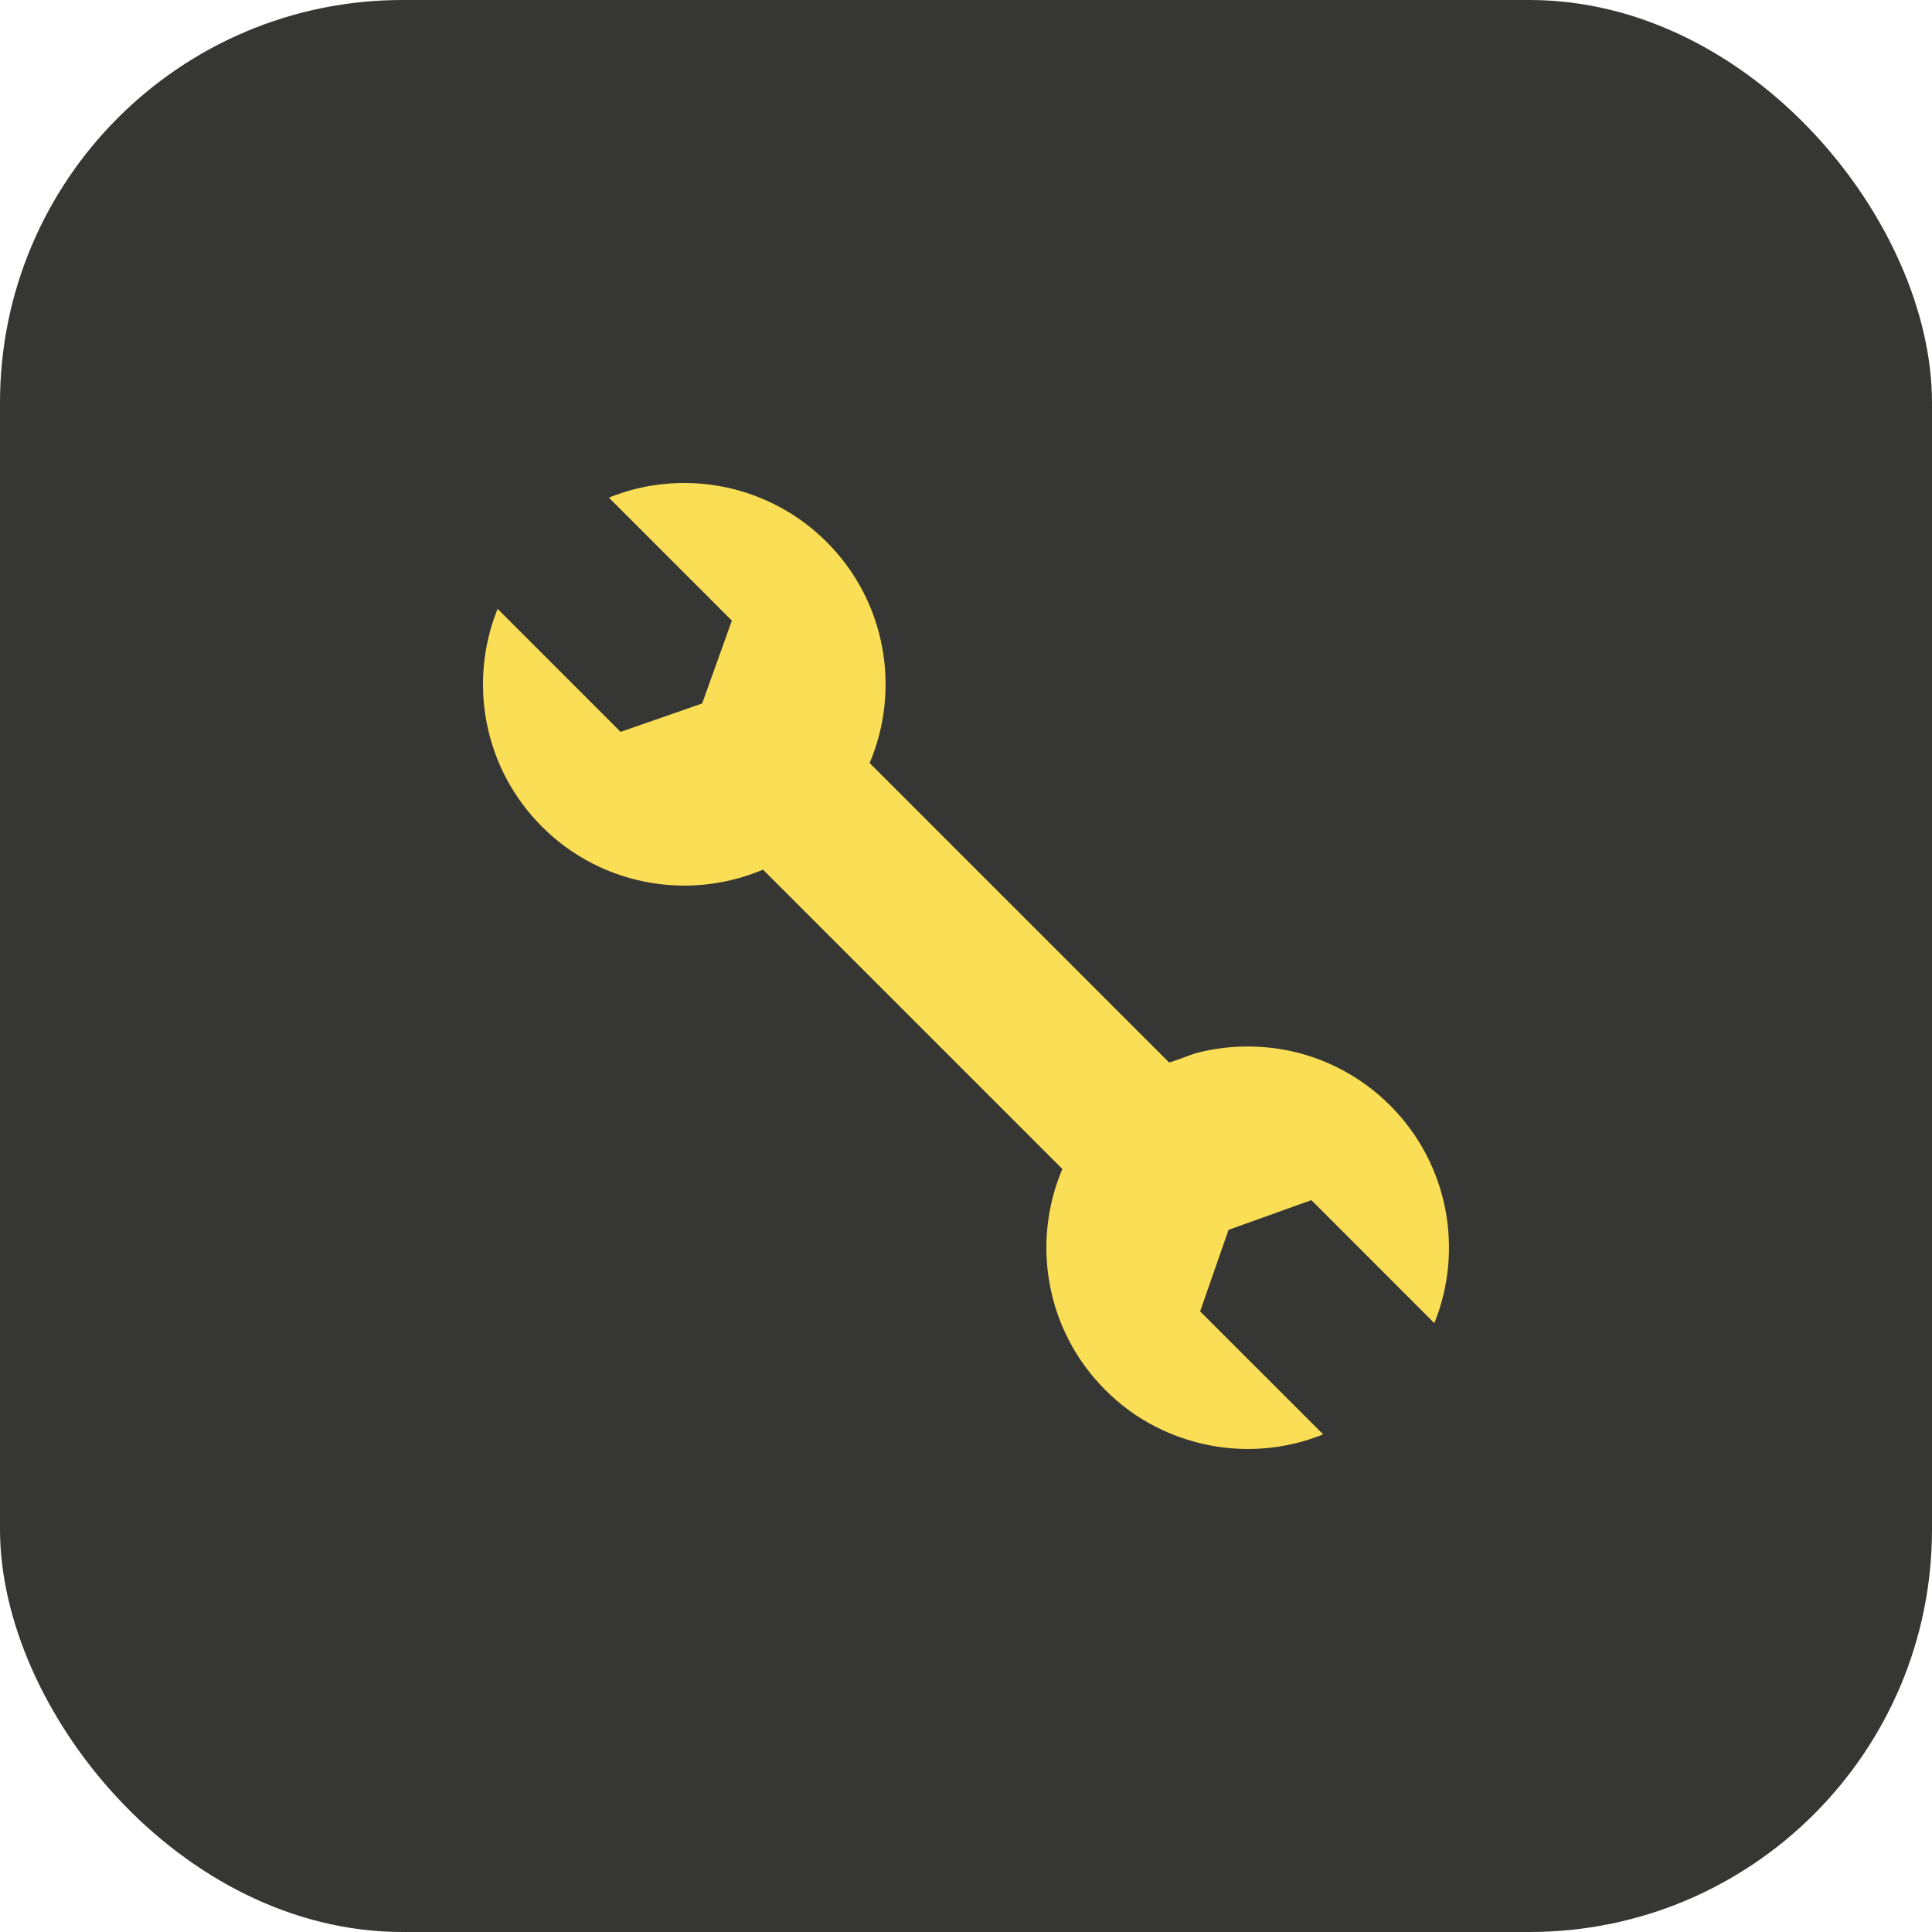 <svg width="48" height="48" viewBox="0 0 48 48" fill="none" xmlns="http://www.w3.org/2000/svg">
<rect width="48" height="48" rx="10" fill="#363634"/>
<path d="M12.363 15.127L15.419 18.183L17.445 17.477L18.183 15.419L15.127 12.363C15.248 12.315 15.371 12.271 15.495 12.231C16.134 12.027 16.814 11.96 17.481 12.023C17.601 12.034 17.72 12.05 17.838 12.07C18.604 12.2 19.332 12.509 19.959 12.967C20.161 13.116 20.355 13.282 20.538 13.465C22.023 14.949 22.378 17.135 21.606 18.957L29.043 26.394C29.06 26.411 29.623 26.189 29.695 26.17C29.938 26.105 30.187 26.058 30.437 26.03C30.949 25.974 31.47 25.995 31.976 26.094C32.943 26.284 33.838 26.765 34.535 27.462C35.998 28.925 36.365 31.068 35.636 32.873L32.581 29.817L30.523 30.555L29.817 32.581L32.873 35.636C32.752 35.685 32.629 35.729 32.505 35.769C32.019 35.923 31.508 36 30.998 36C29.949 36 28.892 35.66 28.041 35.033C27.839 34.884 27.645 34.718 27.462 34.535C25.977 33.05 25.621 30.864 26.394 29.043L18.957 21.606C18.333 21.87 17.667 22.003 17.001 22.003C15.943 22.003 14.896 21.663 14.044 21.036C13.841 20.887 13.648 20.721 13.465 20.538C12.002 19.075 11.634 16.931 12.363 15.127Z" fill="#FADE56"/>
</svg>
